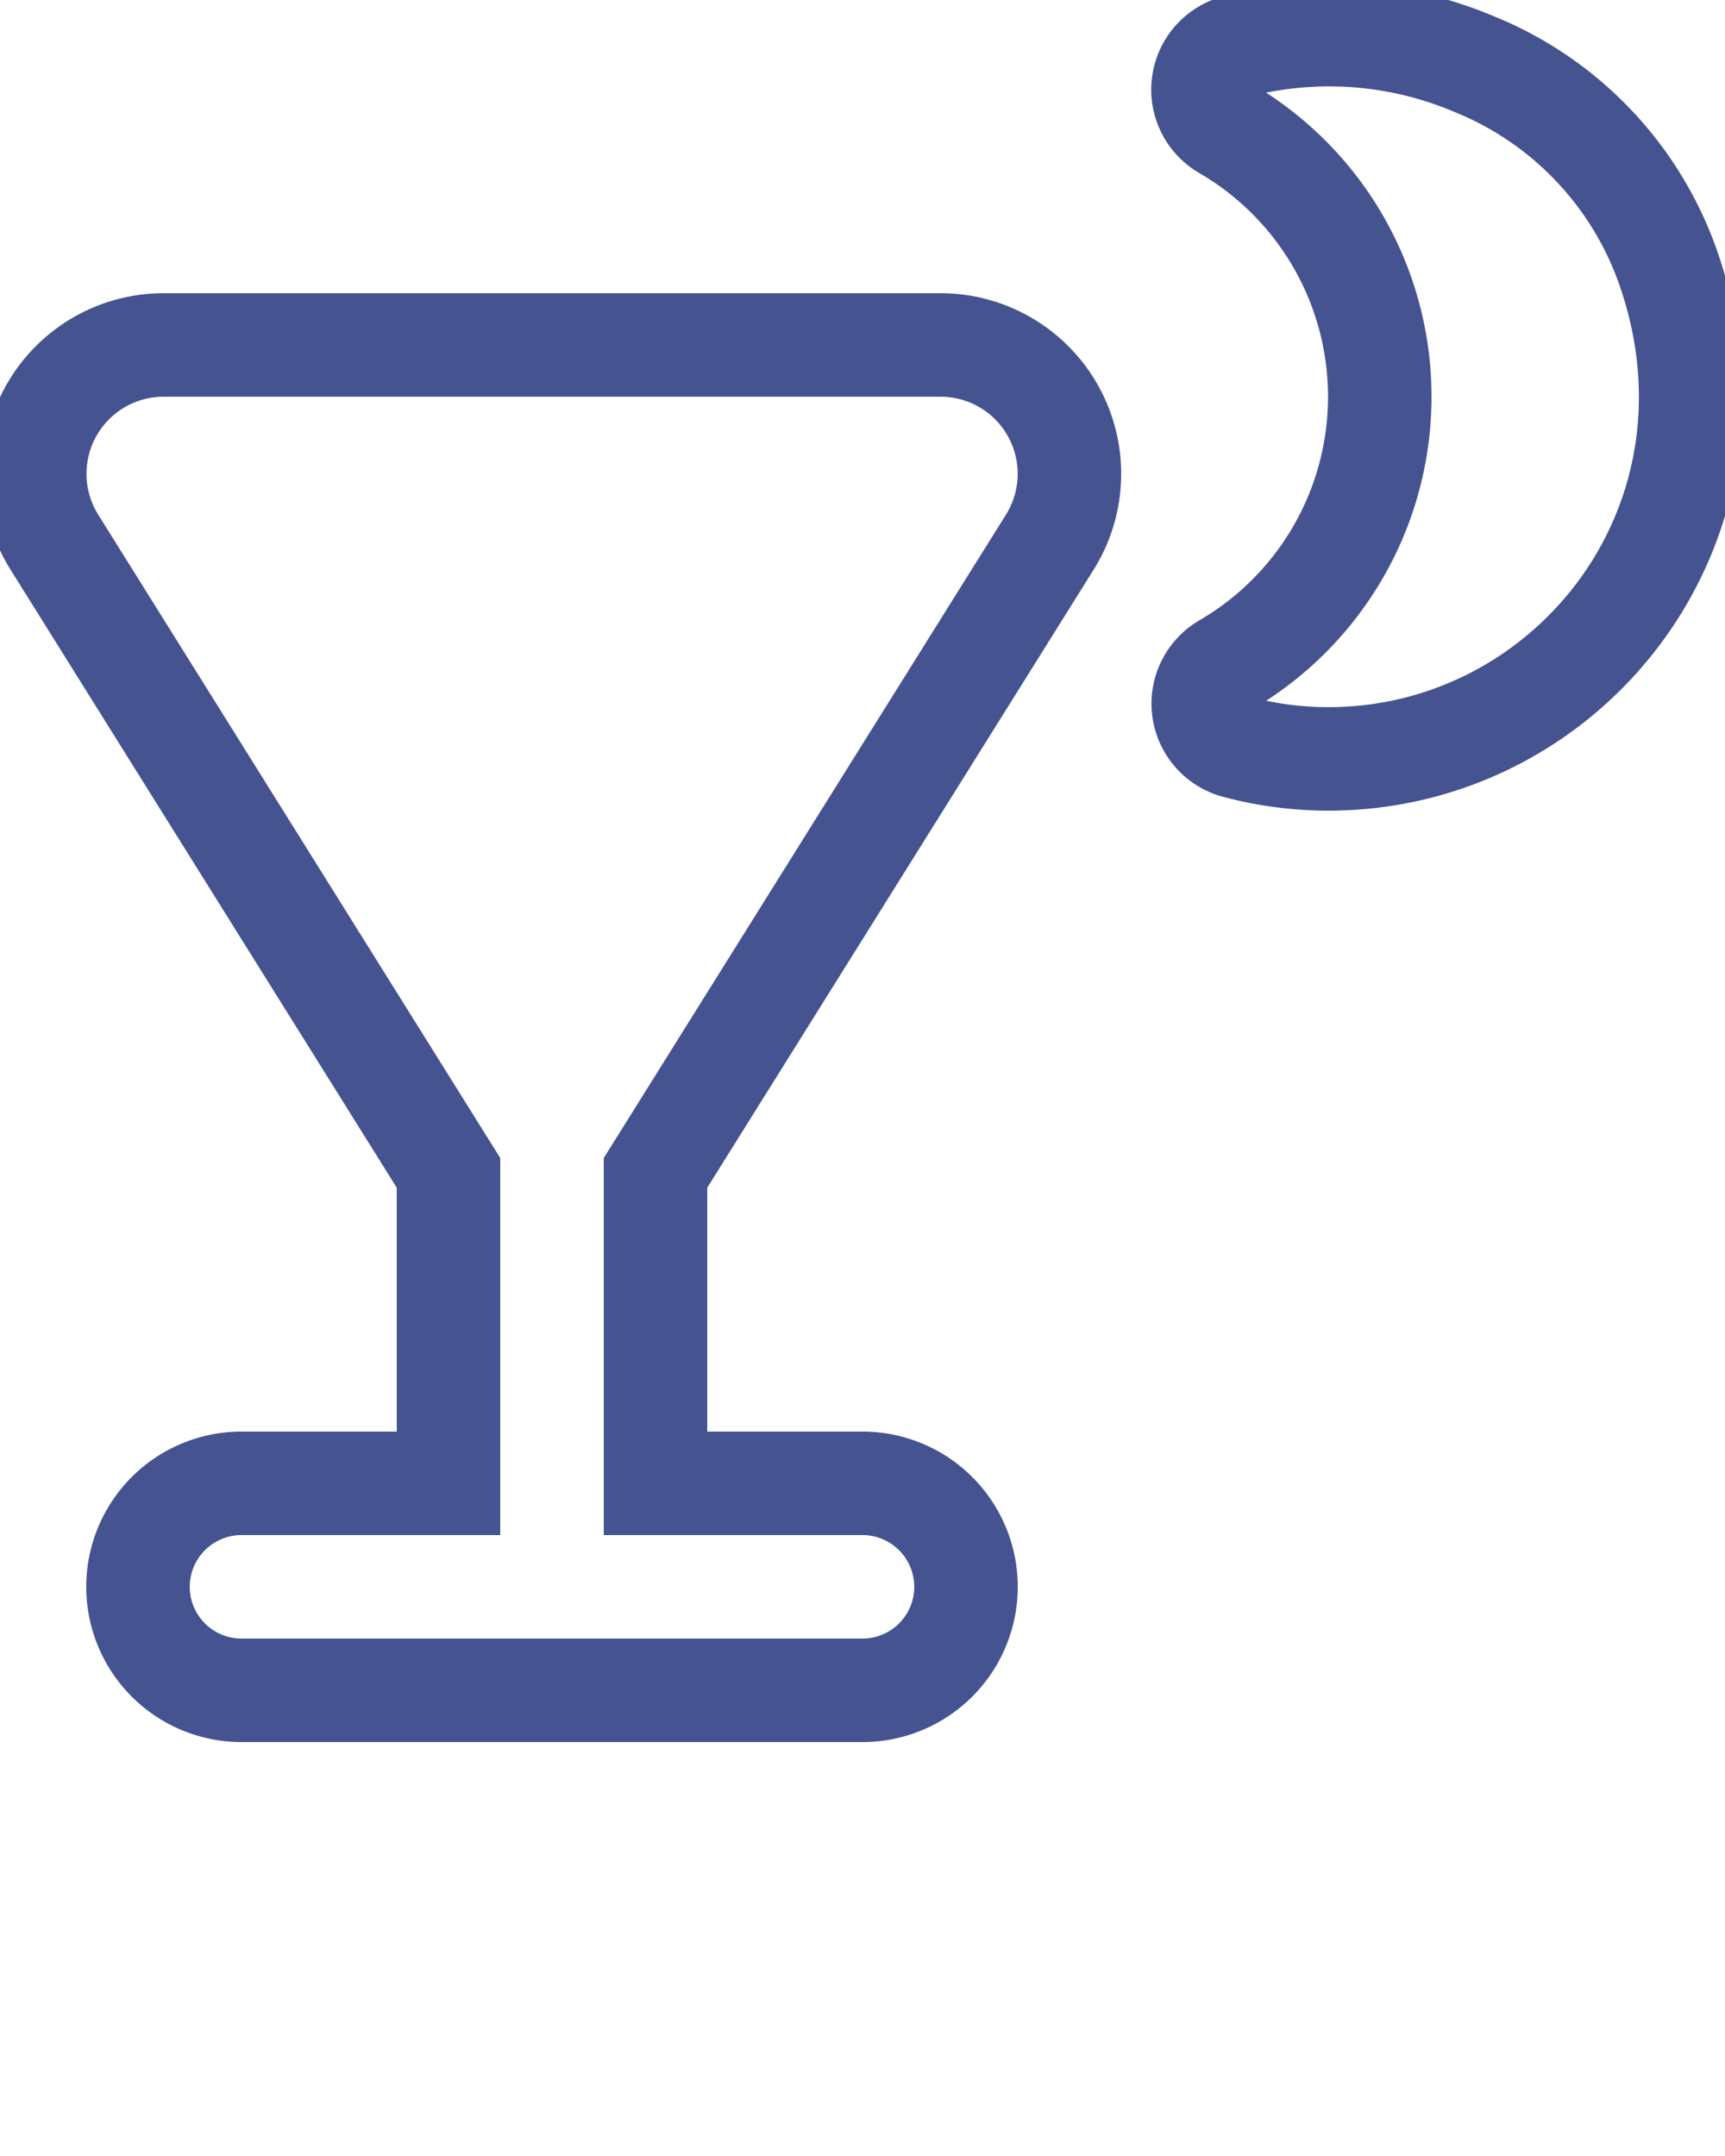 <svg stroke-width="6" stroke="#455391" fill="transparent" xmlns="http://www.w3.org/2000/svg" data-name="Layer 1" viewBox="0 0 100 125" x="0px" y="0px"><title>3Artboard 73</title><path d="M96.6,15.22C102,30.08,91.11,44,77,44a20.64,20.64,0,0,1-5.28-.69,2.59,2.59,0,0,1-.7-4.74A18,18,0,0,0,71,7.42a2.59,2.59,0,0,1,.64-4.72,21.54,21.54,0,0,1,13.78,1A19.79,19.79,0,0,1,96.6,15.22ZM54.52,20h-45A7.47,7.47,0,0,0,3.15,31.43L26,68V86H14a6,6,0,1,0,0,12H50a6,6,0,0,0,0-12H38V68L60.86,31.43A7.47,7.47,0,0,0,54.52,20Z"/></svg>
